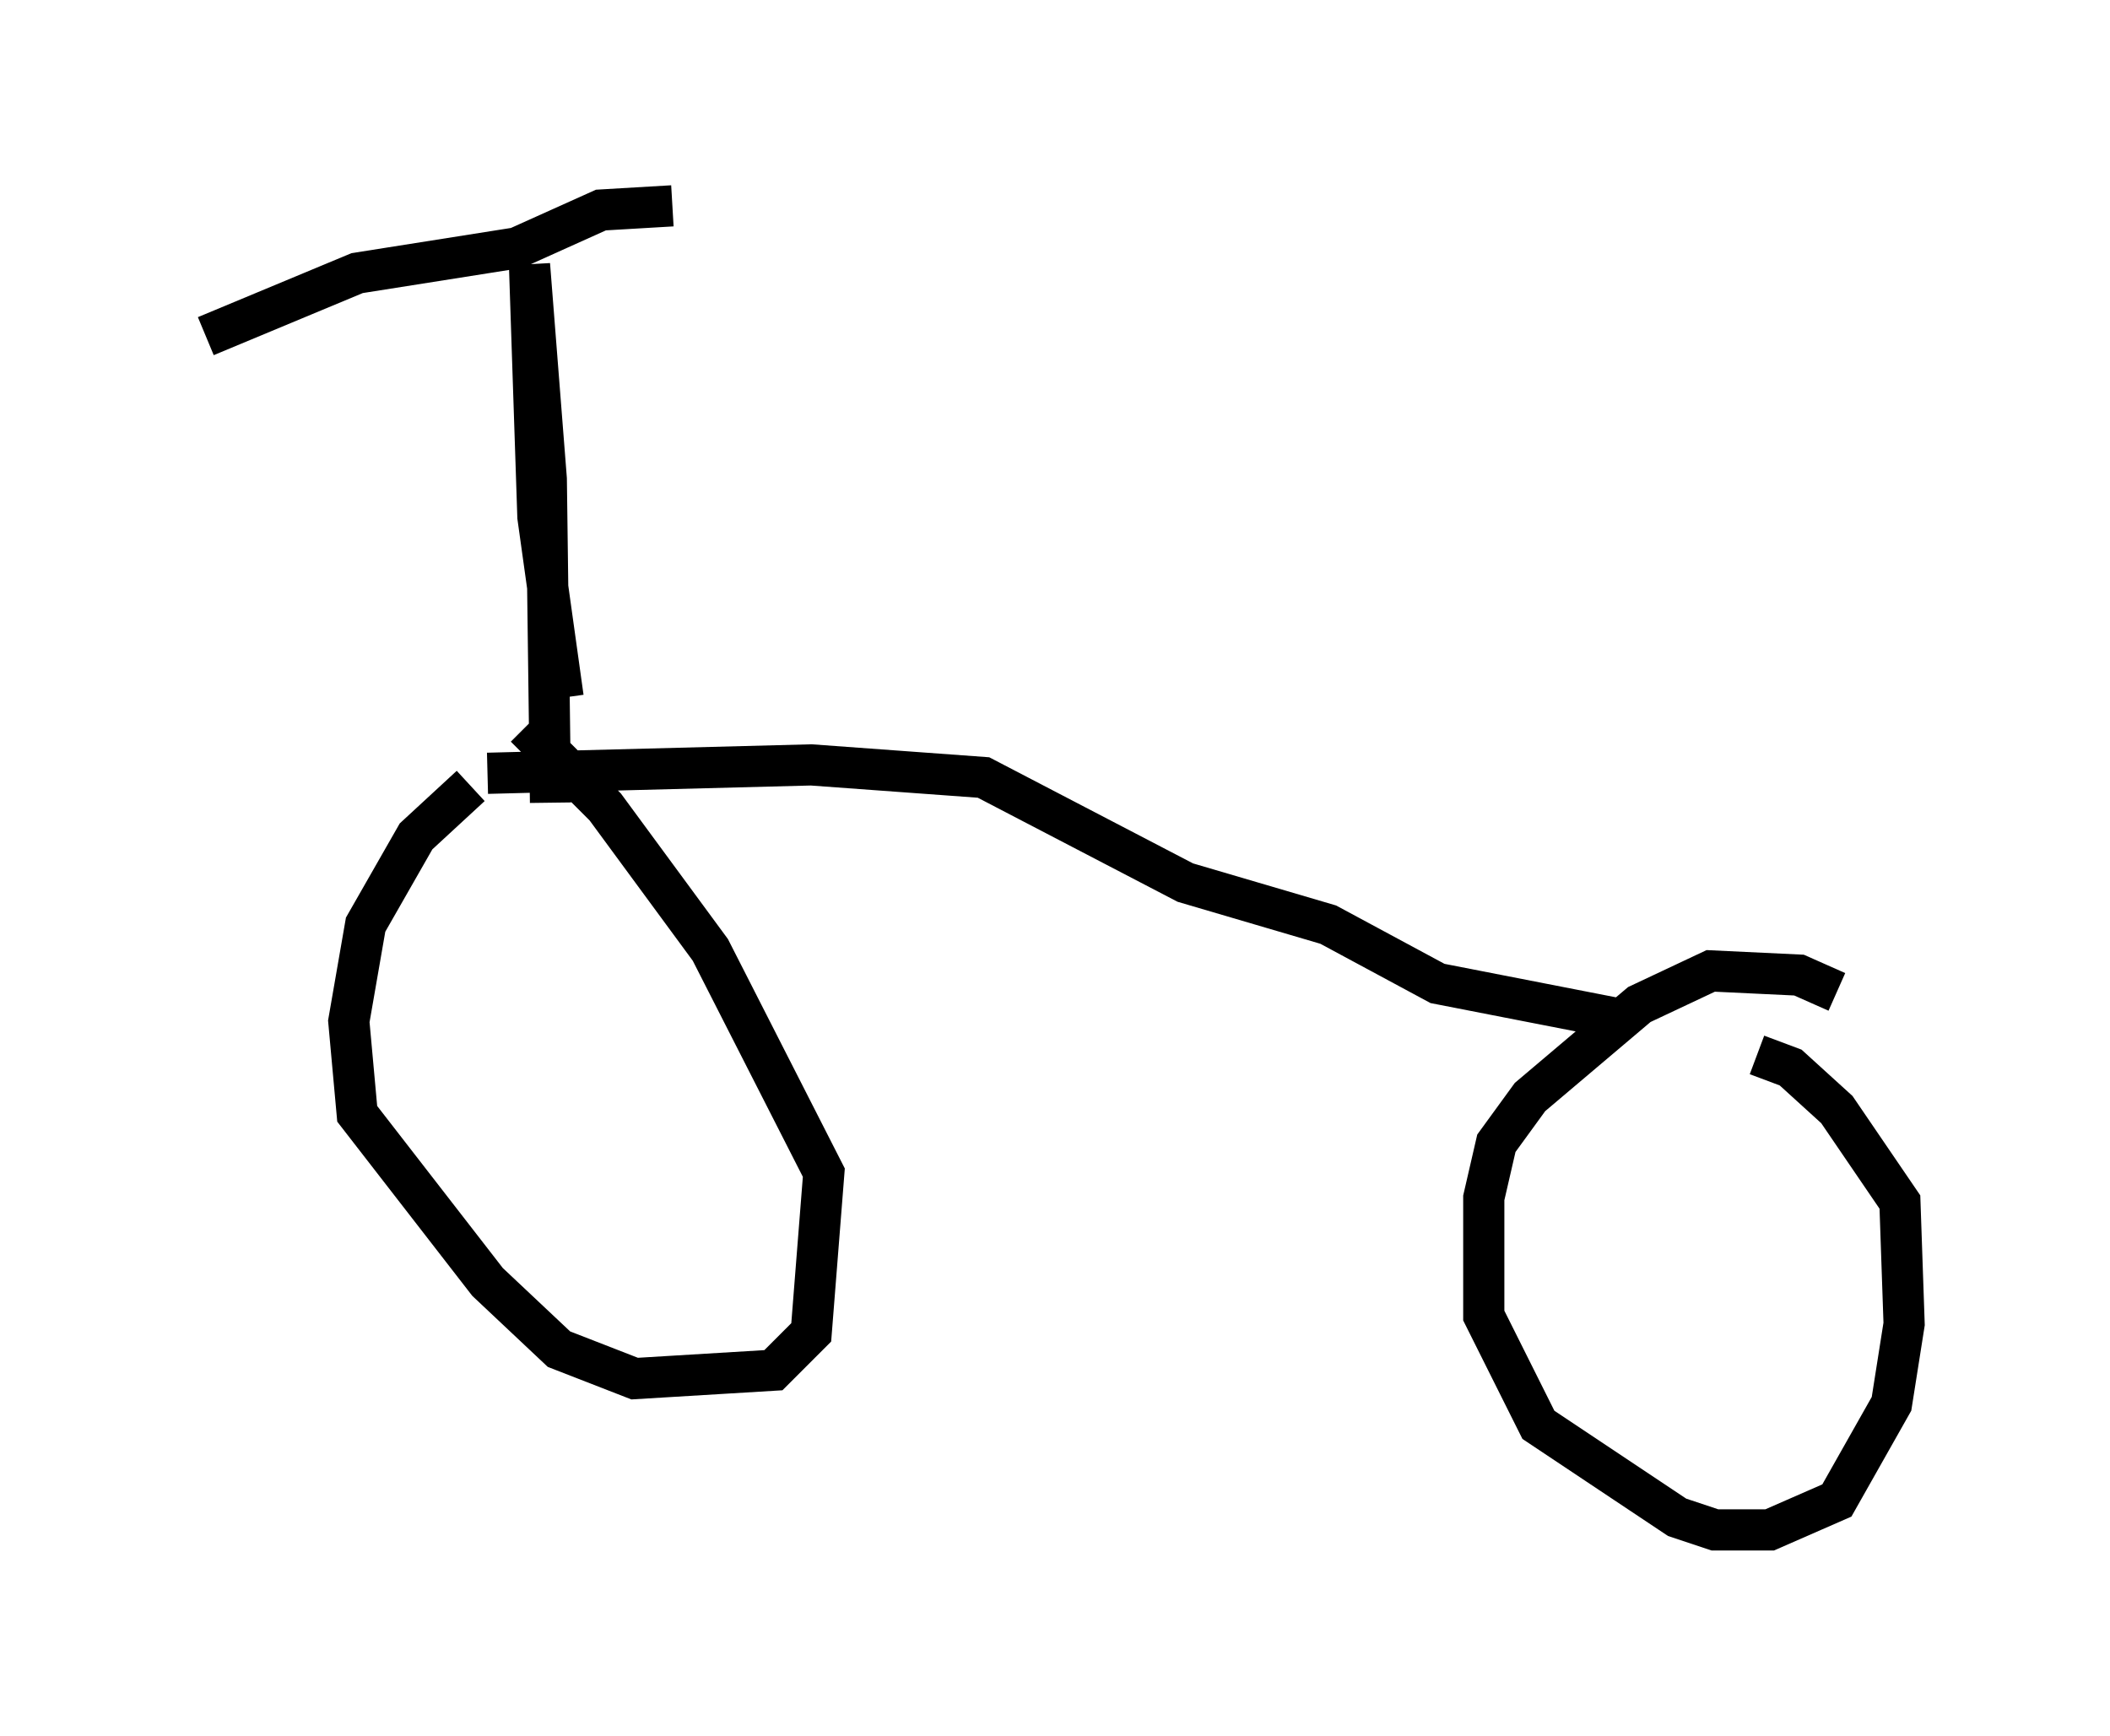 <?xml version="1.0" encoding="utf-8" ?>
<svg baseProfile="full" height="42.157" version="1.1" width="51.242" xmlns="http://www.w3.org/2000/svg" xmlns:ev="http://www.w3.org/2001/xml-events" xmlns:xlink="http://www.w3.org/1999/xlink"><defs /><rect fill="white" height="42.157" width="51.242" x="0" y="0" /><path d="M13.779, 18.271 m-2.348, 0.817 l-1.327, 1.225 -1.225, 2.144 l-0.408, 2.348 0.204, 2.246 l3.165, 4.083 1.735, 1.633 l1.838, 0.715 3.369, -0.204 l0.919, -0.919 0.306, -3.879 l-2.756, -5.41 -2.552, -3.471 l-1.94, -1.94 m31.85, 6.431 l-0.919, -0.408 -2.144, -0.102 l-1.735, 0.817 -2.654, 2.246 l-0.817, 1.123 -0.306, 1.327 l0.0, 2.858 1.327, 2.654 l3.369, 2.246 0.919, 0.306 l1.327, 0.0 1.633, -0.715 l1.327, -2.348 0.306, -1.94 l-0.102, -2.96 -1.531, -2.246 l-1.123, -1.021 -0.817, -0.306 m-30.83, -6.84 l7.861, -0.204 4.185, 0.306 l4.9, 2.552 3.471, 1.021 l2.654, 1.429 4.185, 0.817 l0.306, 0.306 m-25.725, -8.065 l-0.613, -4.39 -0.204, -6.125 l0.408, 5.206 0.102, 7.861 m2.96, -14.496 l-1.735, 0.102 -2.042, 0.919 l-3.879, 0.613 -3.675, 1.531 " fill="none" stroke="black" stroke-width="1" /></svg>